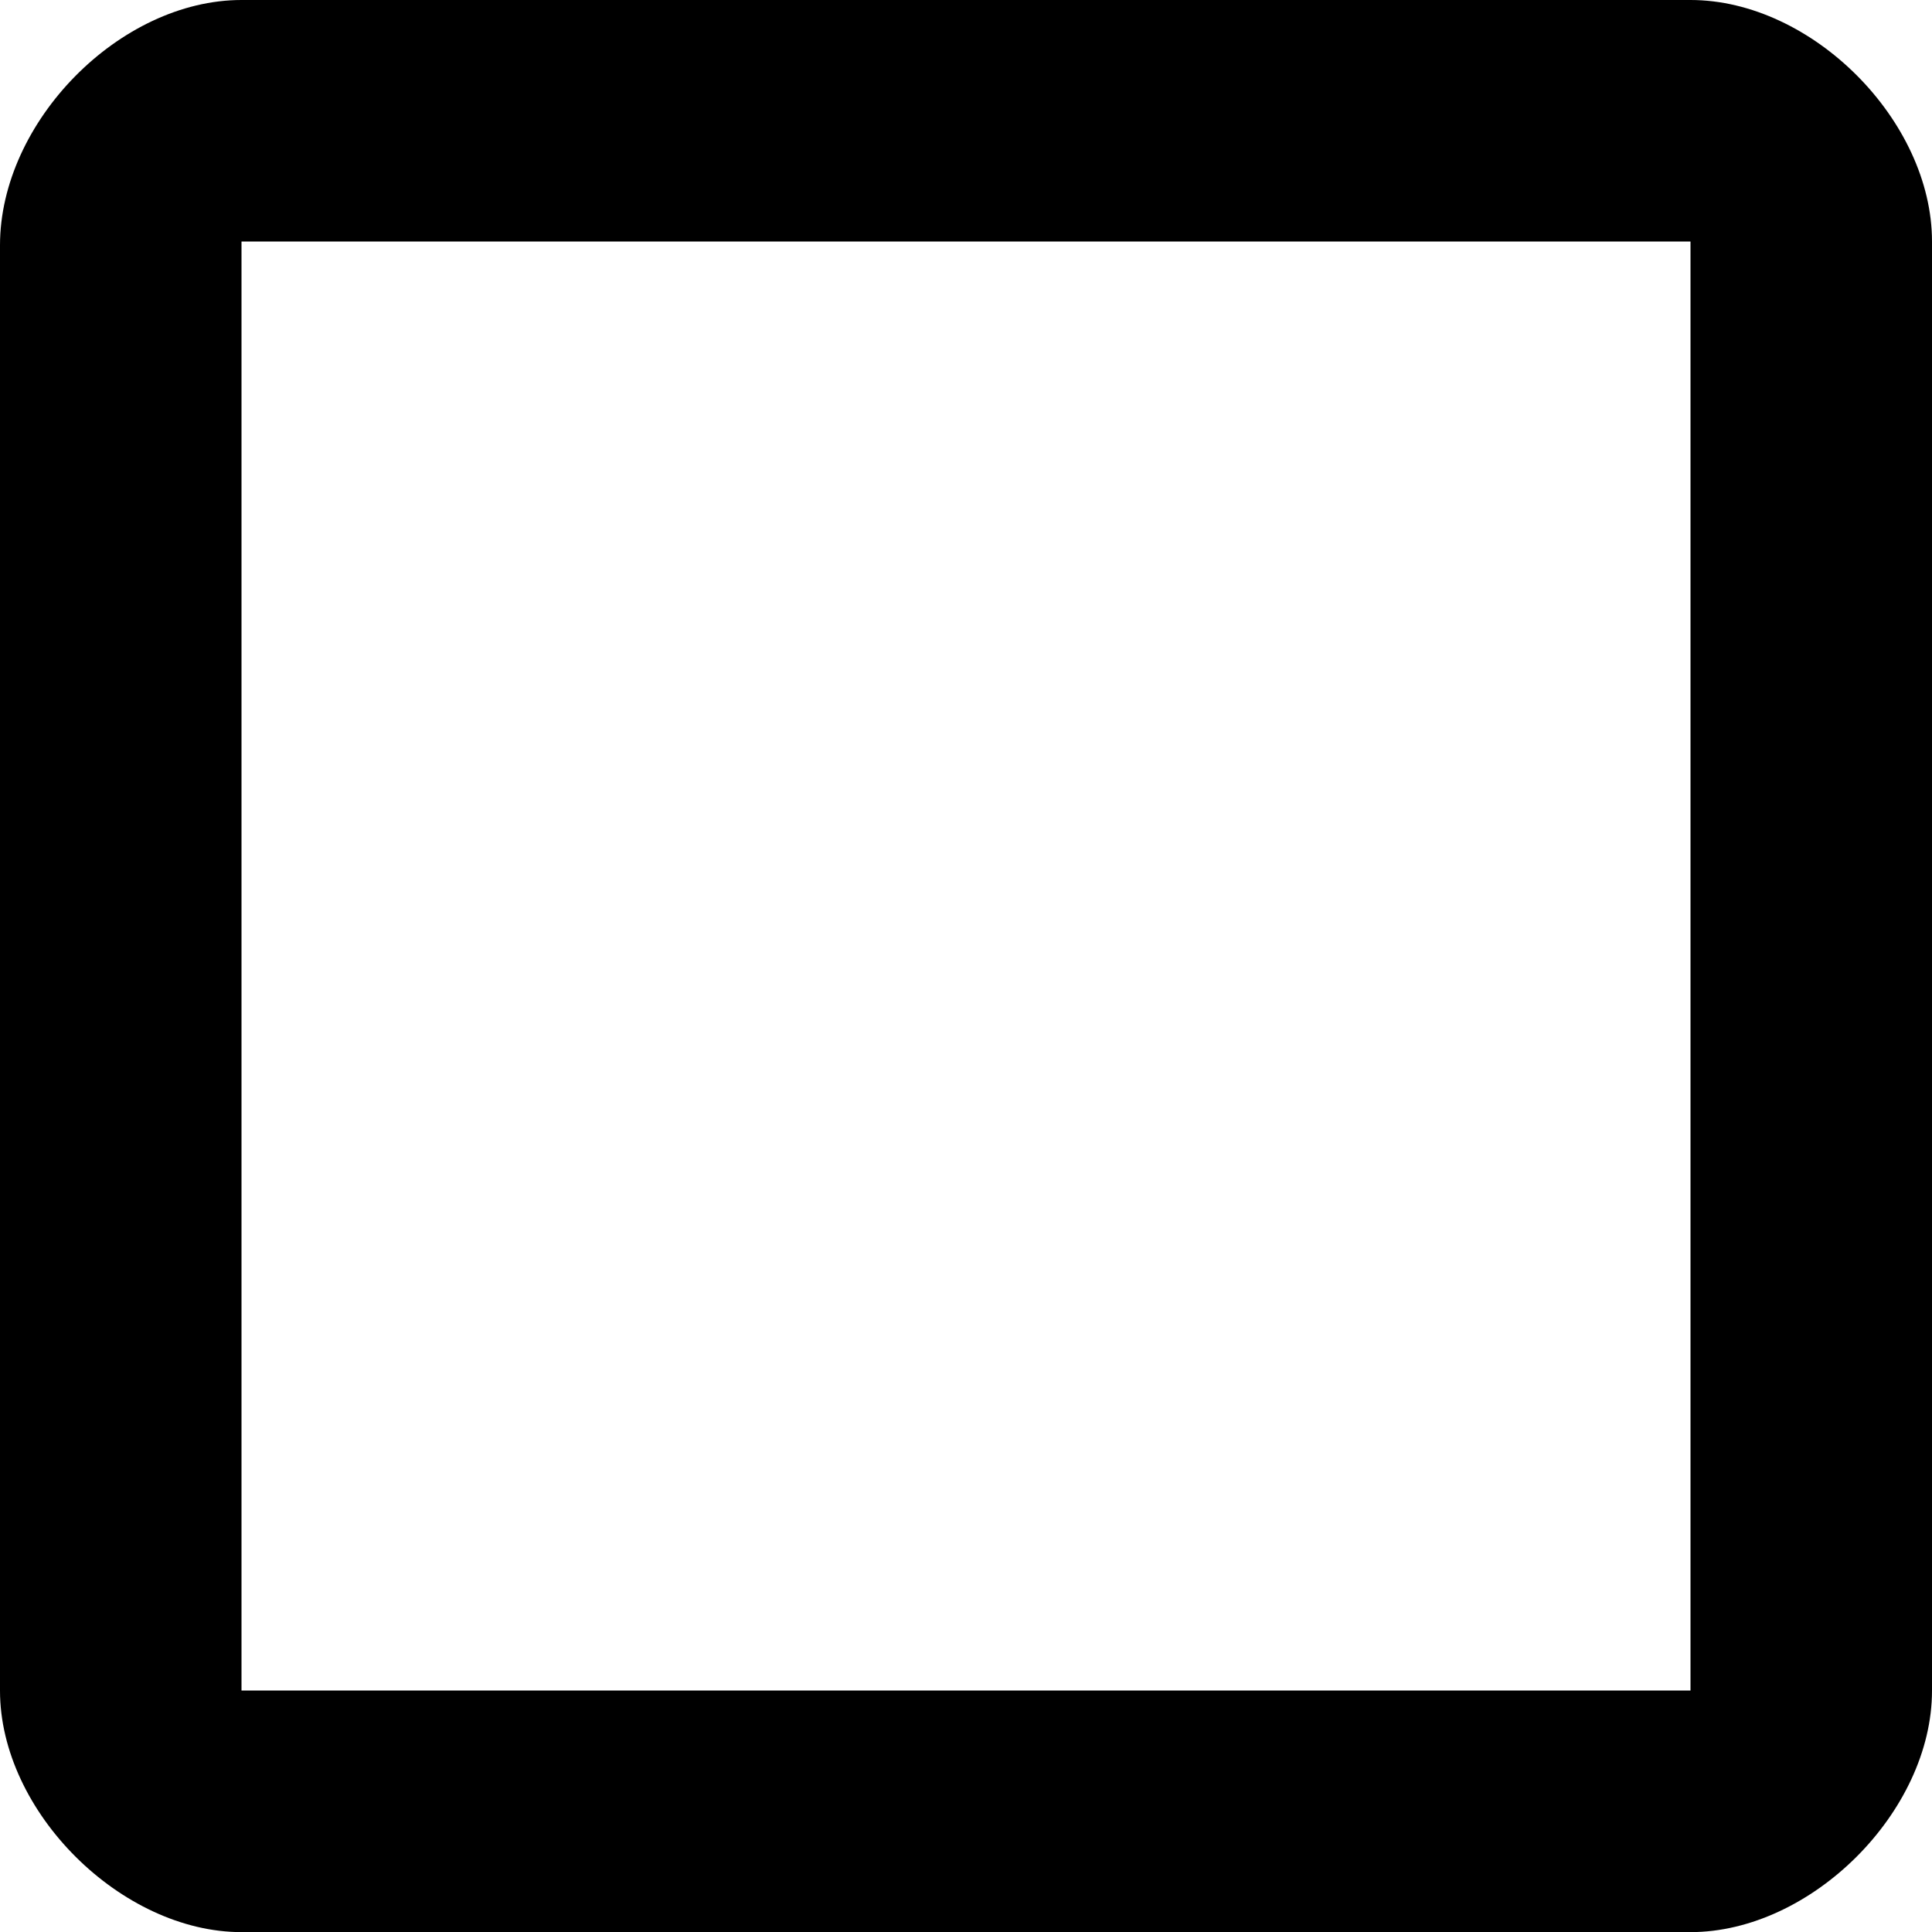 <!--
* SPDX-FileCopyrightText: © 2022 Liferay, Inc. <https://liferay.com>
* SPDX-FileCopyrightText: © 2022 Contributors to the project Clay <https://github.com/liferay/clay/graphs/contributors>
*
* SPDX-License-Identifier: BSD-3-Clause
-->
<svg viewBox="0 0 16 16" xmlns="http://www.w3.org/2000/svg"><path class="lexicon-icon-outline" fill-rule="evenodd" clip-rule="evenodd" d="M14 2H2v12h12V2ZM2 0C.992 0 0 1.008 0 2.031v11.97c0 1.005 1.006 2 2 2h12c1 0 2-.997 2-2V2c0-1-.992-2-2-2H2Z"/></svg>